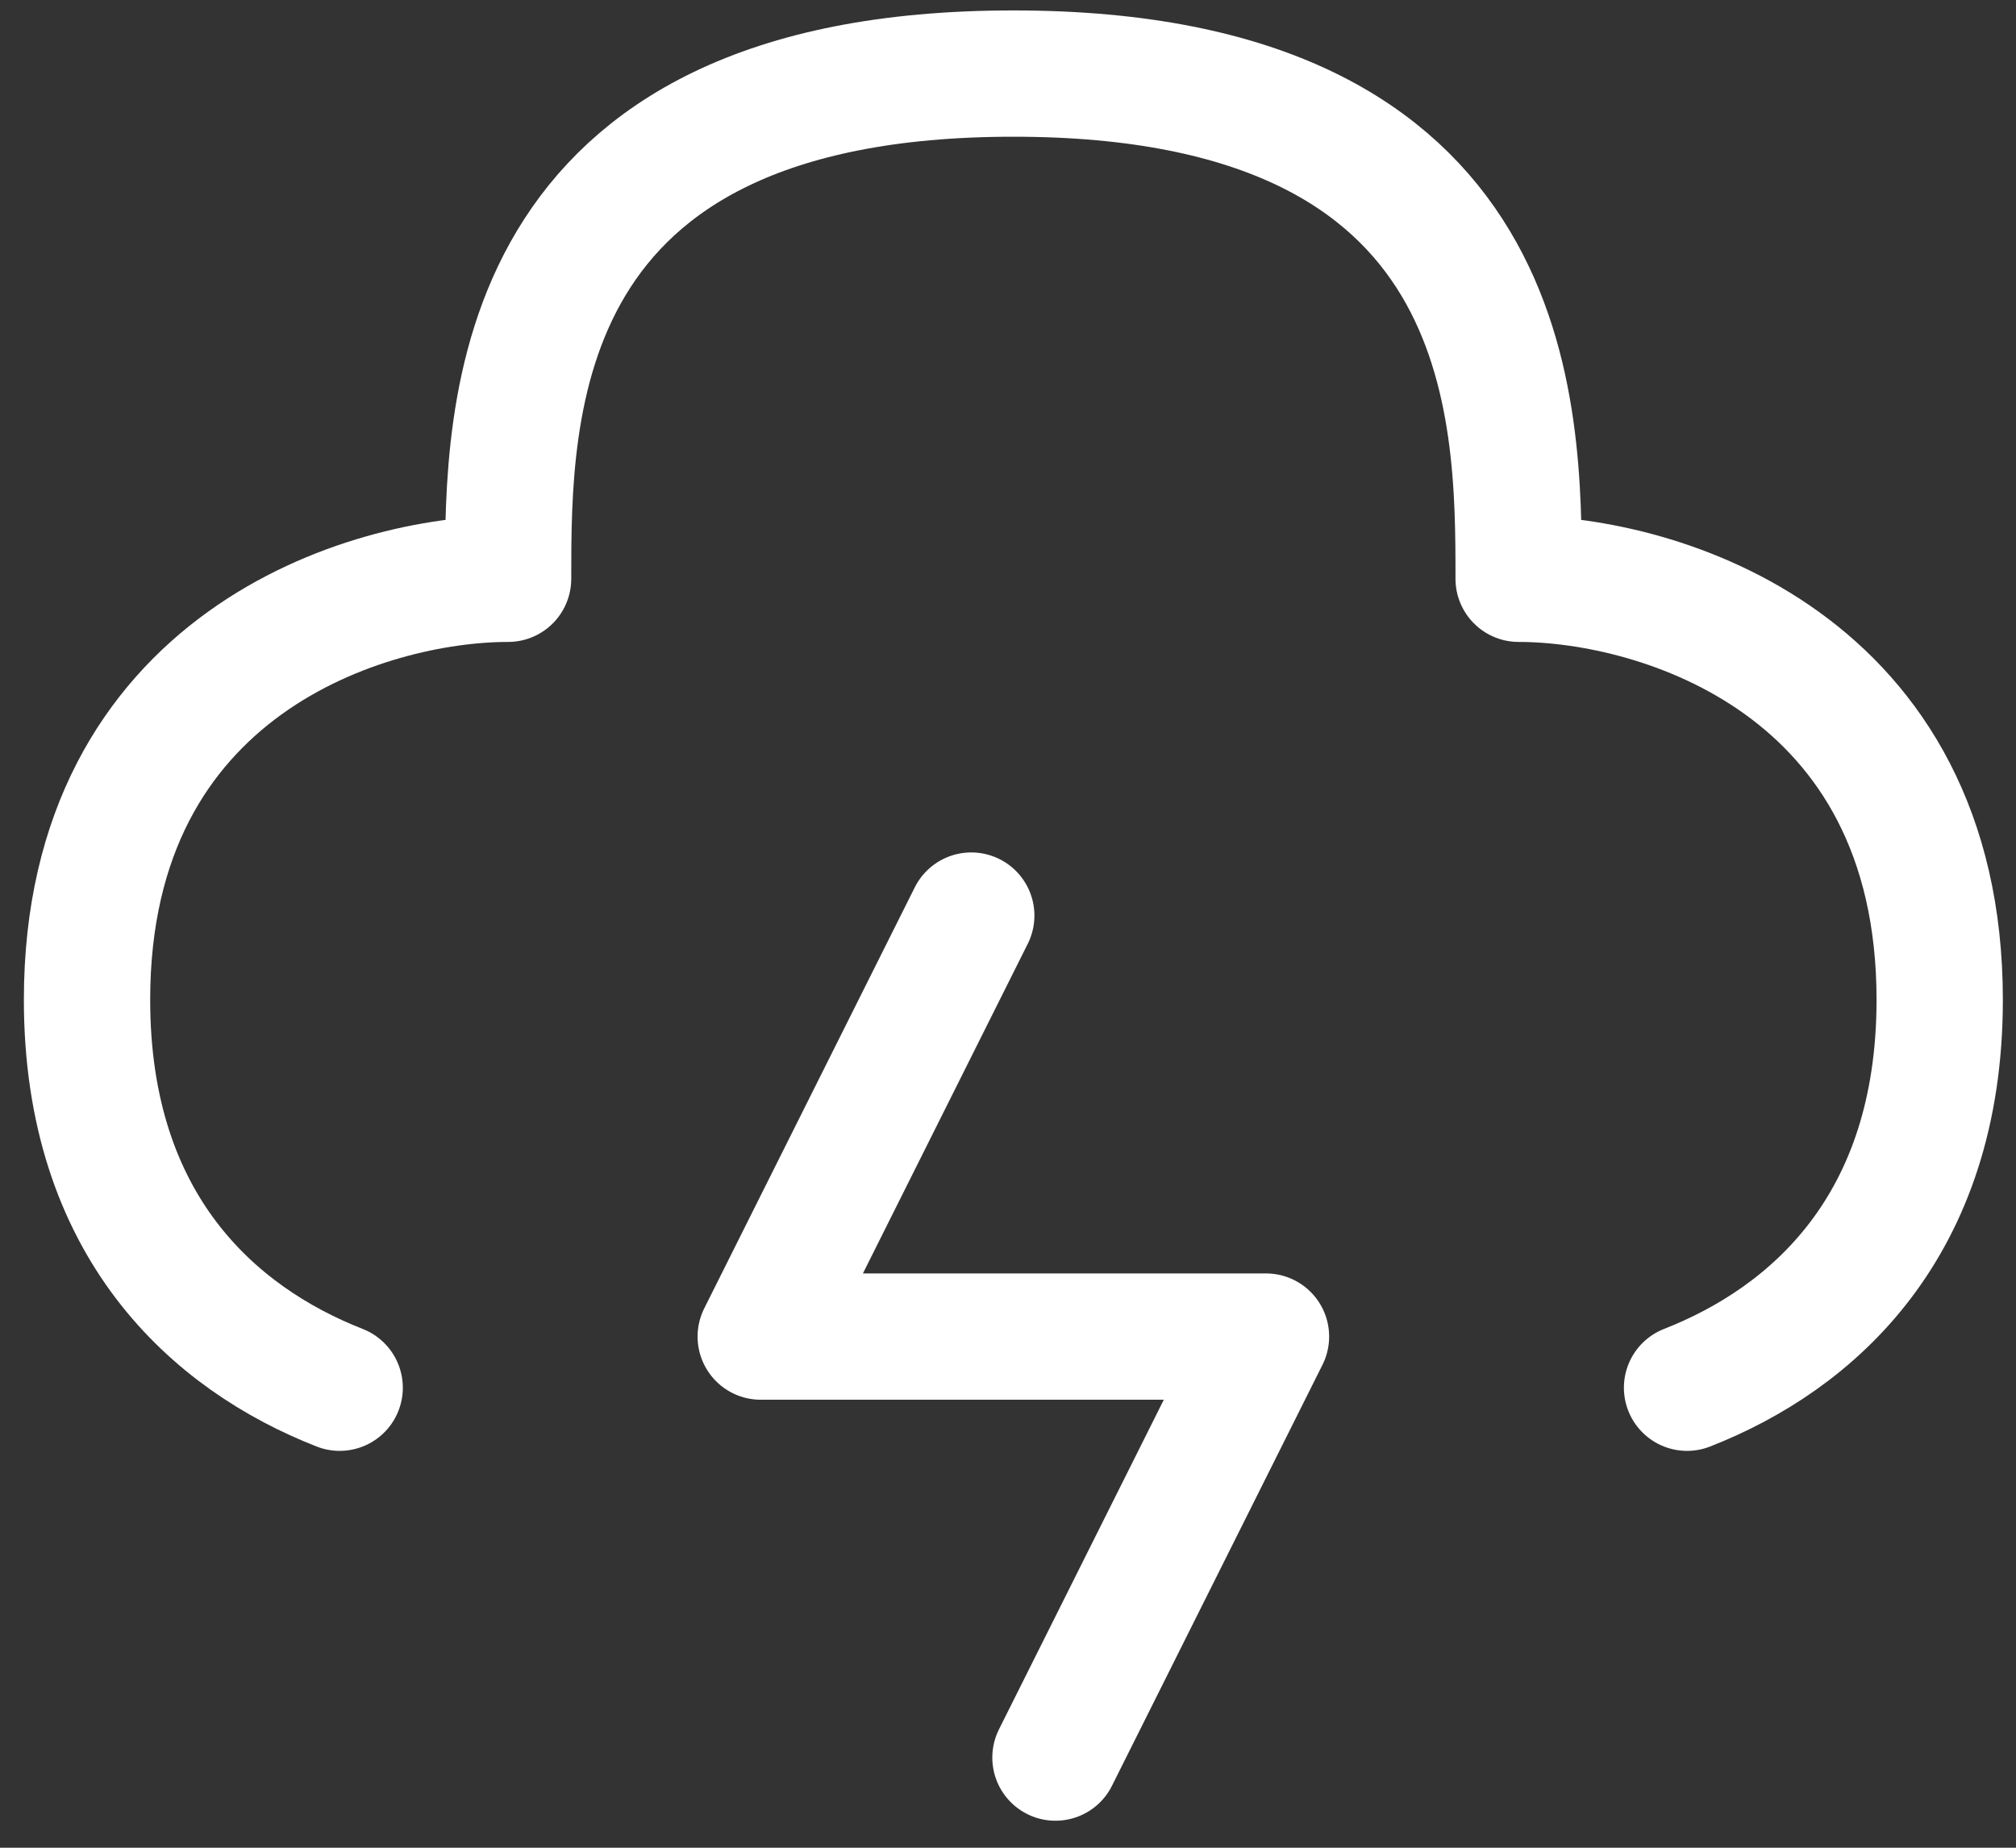 <svg width="72" height="66" viewBox="0 0 72 66" fill="none" xmlns="http://www.w3.org/2000/svg">
<rect x="0" y="0" width="72" height="66" fill="#333333" stroke="none"/>
<path d="M34.688 32.704L27.169 47.742H45.214L37.695 62.78" stroke="white" stroke-width="4.511" stroke-linecap="round" stroke-linejoin="round"/>
<path d="M60.252 49.569C64.745 47.809 69.275 43.799 69.275 35.712C69.275 23.681 59.25 20.674 54.237 20.674C54.237 14.659 54.237 2.628 36.192 2.628C18.146 2.628 18.146 14.659 18.146 20.674C13.133 20.674 3.108 23.681 3.108 35.712C3.108 43.799 7.638 47.809 12.131 49.569" stroke="white" stroke-width="4.511" stroke-linecap="round" stroke-linejoin="round"/>
</svg>
